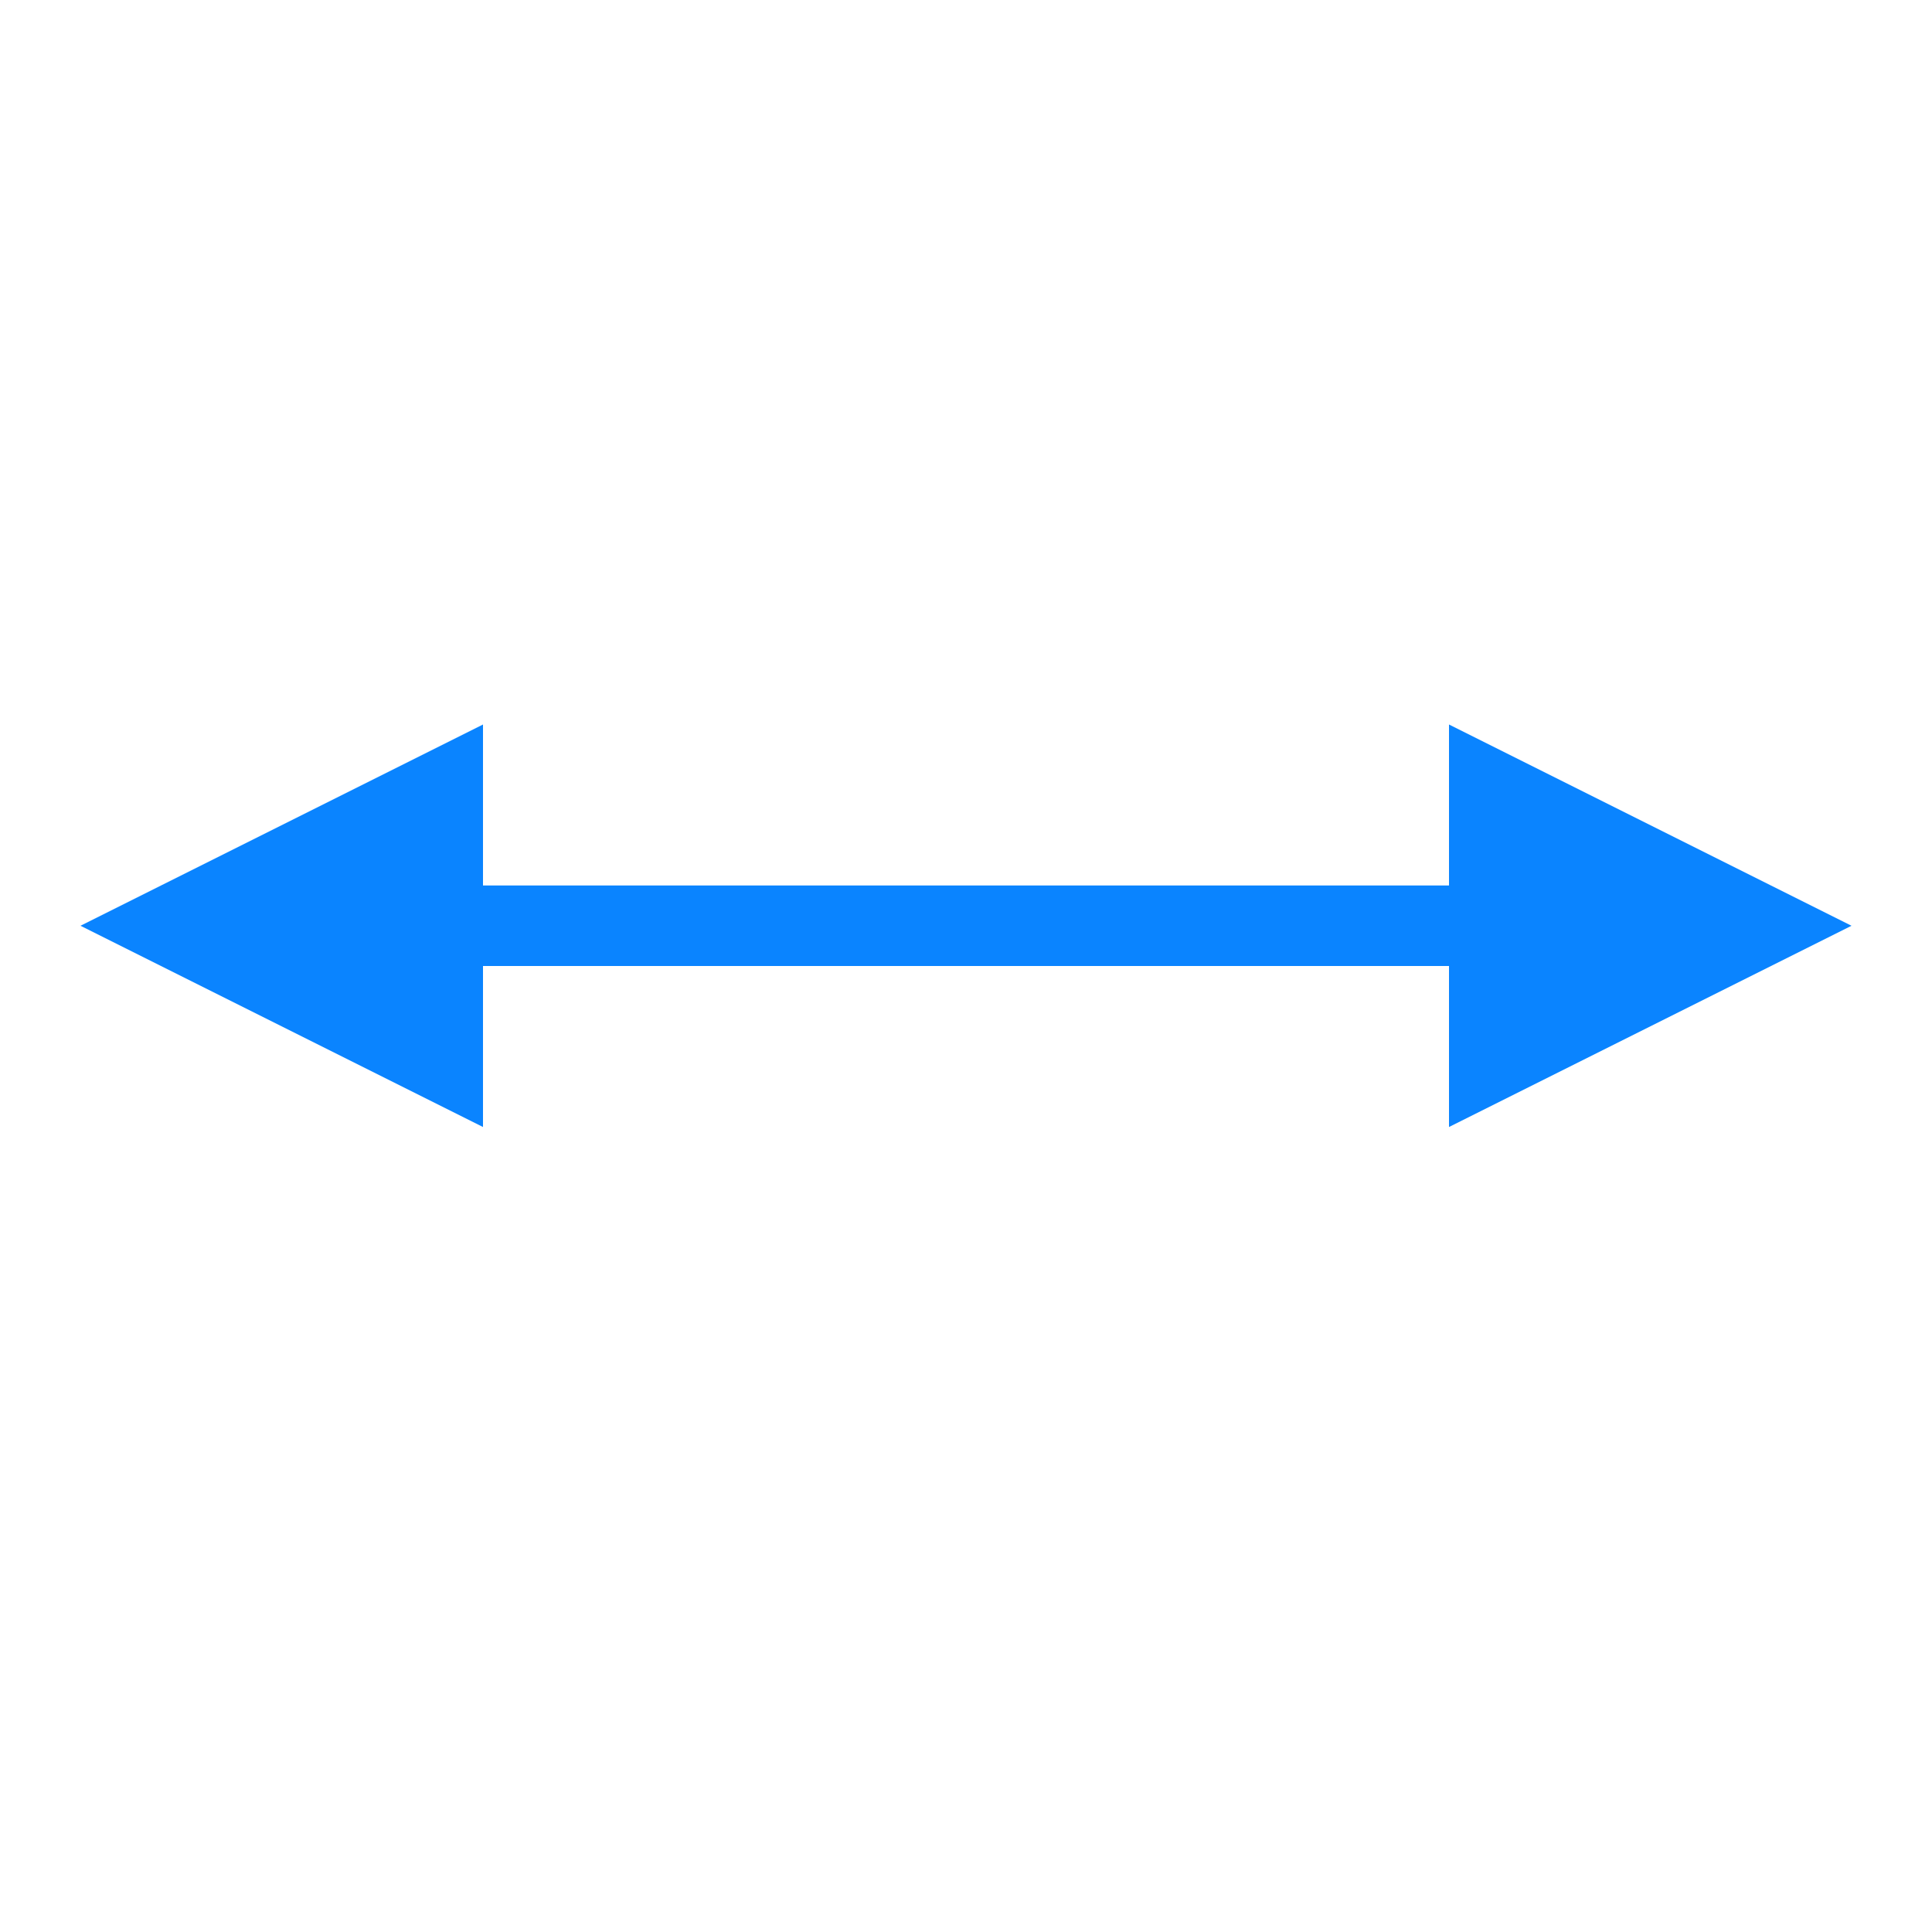 <svg viewBox="0 0 24 24" xmlns="http://www.w3.org/2000/svg" xmlns:xlink="http://www.w3.org/1999/xlink"><linearGradient id="a" gradientTransform="matrix(-1 0 0 1 55.037 4.991)" gradientUnits="userSpaceOnUse" x1="12.085" x2="12.525" y1="13.941" y2="9.059"><stop offset="0" stop-color="#409cff"/><stop offset="1" stop-color="#0a84ff"/></linearGradient><path d="m6 9-5 2.5 5 2.5v-2h12v2l5-2.5-5-2.5v2h-12z" fill="url(#a)"/></svg>
